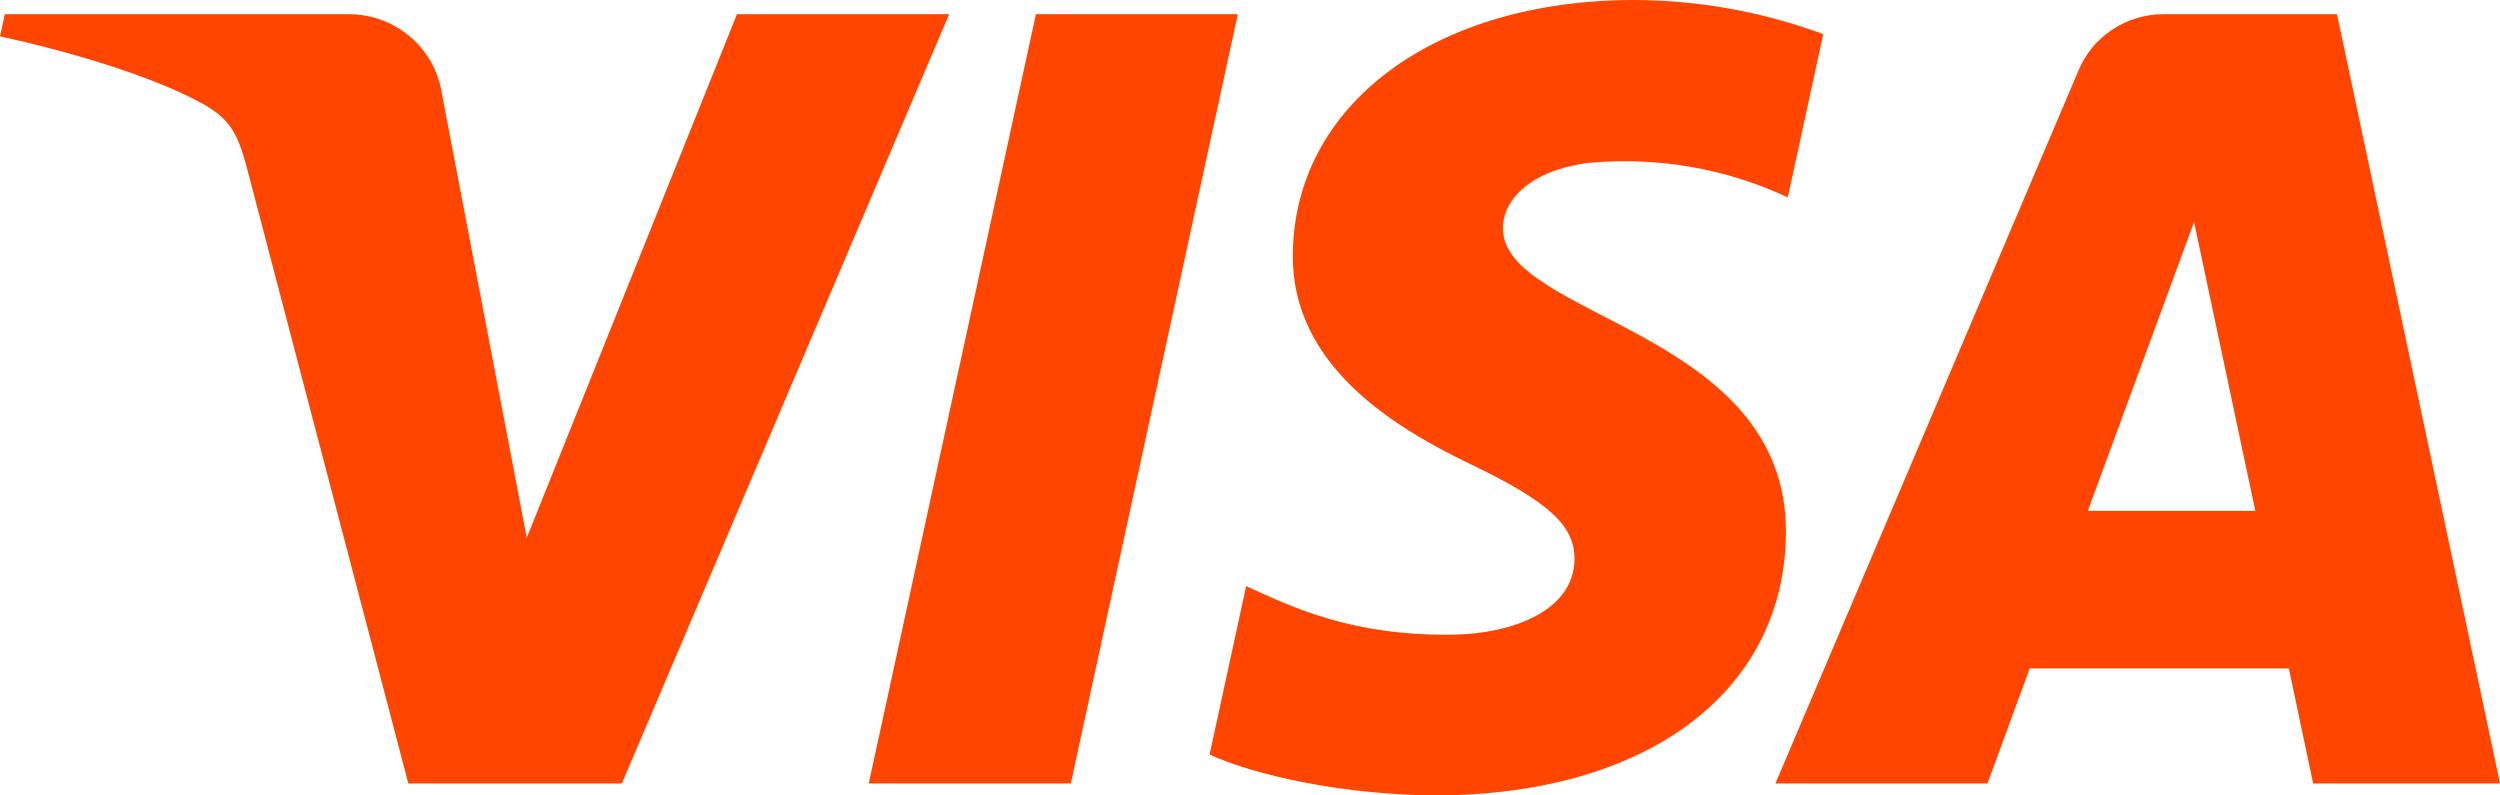 <svg width="88" height="28" viewBox="0 0 88 28" fill="none" xmlns="http://www.w3.org/2000/svg">
<path d="M33.411 0.499L21.89 27.577H14.373L8.705 5.964C8.36 4.635 8.063 4.147 7.014 3.587C5.306 2.673 2.482 1.817 0 1.282L0.169 0.499H12.269C13.059 0.498 13.824 0.775 14.425 1.282C15.027 1.788 15.424 2.489 15.547 3.258L18.542 18.929L25.942 0.499H33.411ZM62.865 18.738C62.894 11.589 52.833 11.195 52.903 8.002C52.925 7.03 53.863 5.997 55.917 5.733C58.323 5.508 60.746 5.927 62.931 6.947L64.178 1.203C62.051 0.415 59.798 0.008 57.526 0C50.497 0 45.551 3.685 45.507 8.955C45.463 12.853 49.038 15.024 51.733 16.325C54.505 17.65 55.436 18.503 55.422 19.688C55.403 21.509 53.214 22.307 51.168 22.339C47.593 22.393 45.522 21.389 43.864 20.631L42.577 26.562C44.238 27.314 47.304 27.971 50.483 28C57.952 28 62.839 24.366 62.865 18.738ZM81.422 27.577H88L82.262 0.499H76.19C75.541 0.493 74.905 0.679 74.365 1.033C73.825 1.387 73.406 1.893 73.161 2.485L62.495 27.577H69.96L71.445 23.531H80.568L81.422 27.577ZM73.491 17.983L77.231 7.814L79.387 17.983H73.491ZM43.571 0.499L37.693 27.577H30.58L36.465 0.499H43.571Z" fill="#FF4500"/>
</svg>
